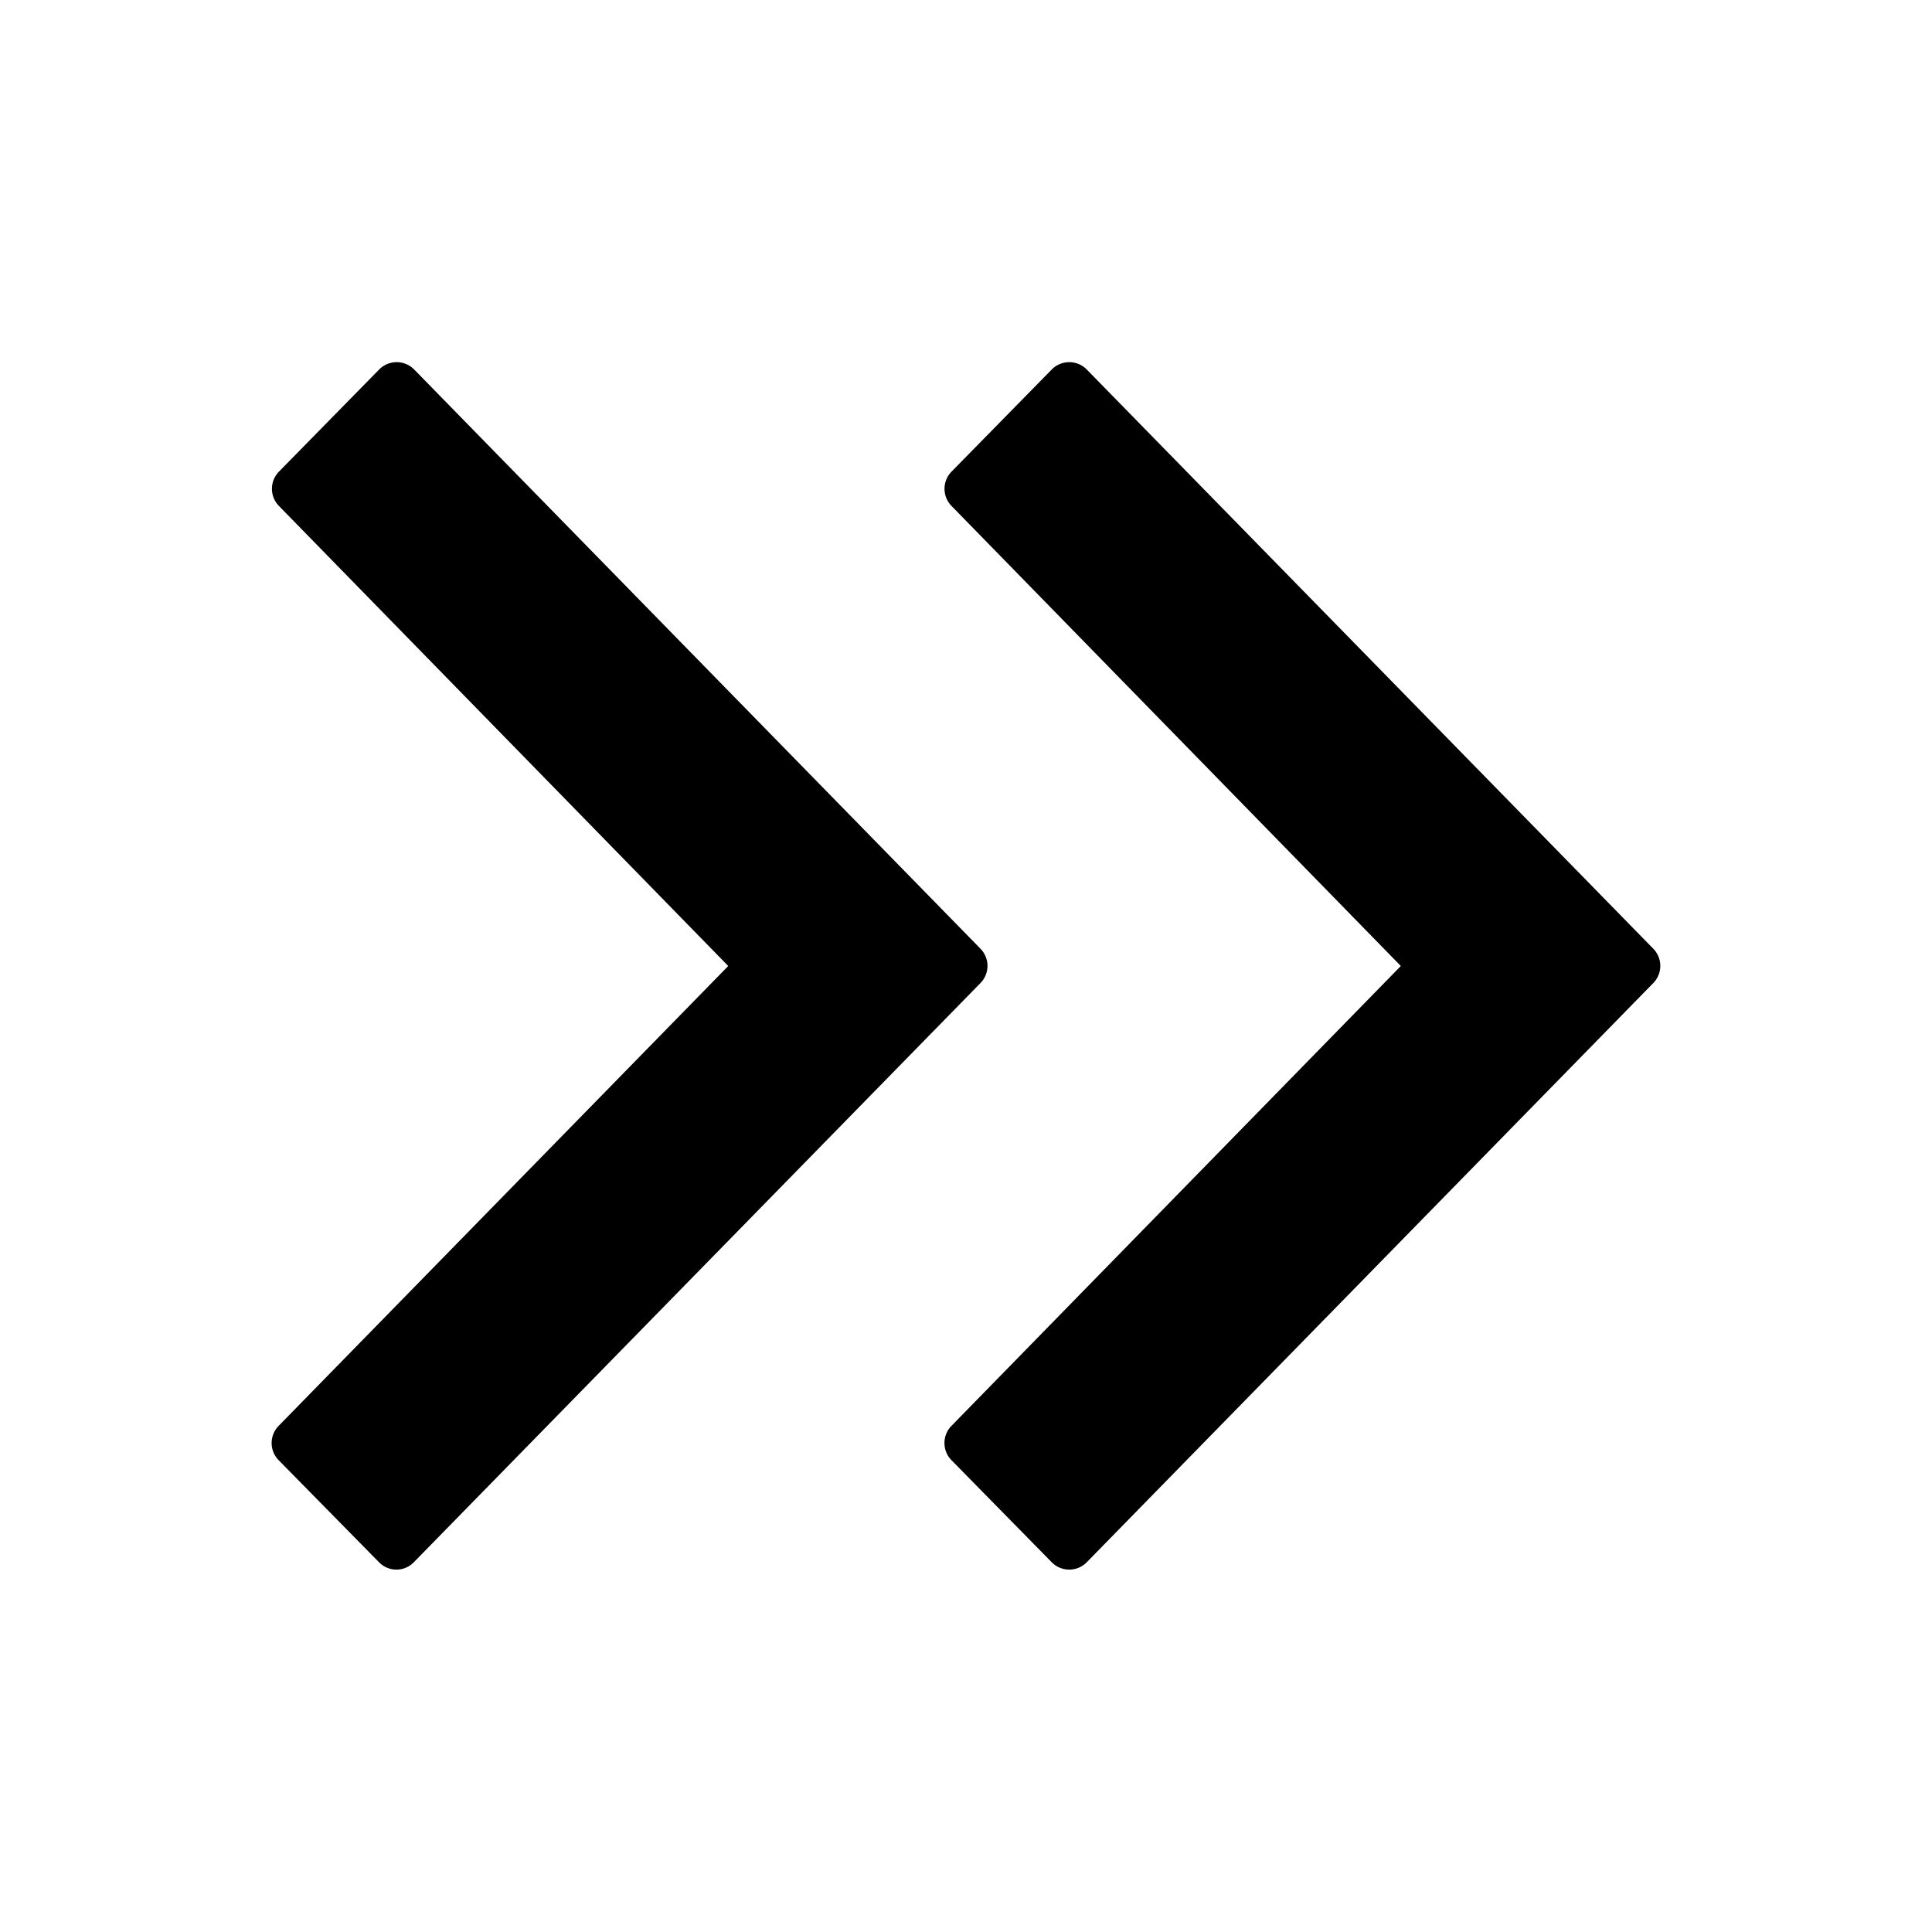 <svg width="16" height="16" viewBox="0 0 16 16"><g><path d="M6.031 8 2.31 4.19a.203.203 0 0 1 0-.284l.83-.846c.08-.081.21-.081.29 0L8.12 7.857a.203.203 0 0 1 0 .284l-4.693 4.797c-.079.081-.209.081-.288 0l-.831-.845a.203.203 0 0 1 0-.285z"/><path d="M11.601 8 7.88 4.19a.203.203 0 0 1 0-.284l.83-.846c.08-.081.21-.081.29 0l4.692 4.797a.203.203 0 0 1 0 .284l-4.692 4.797c-.08.081-.21.081-.29 0l-.83-.845a.203.203 0 0 1 0-.285z"/></g></svg>